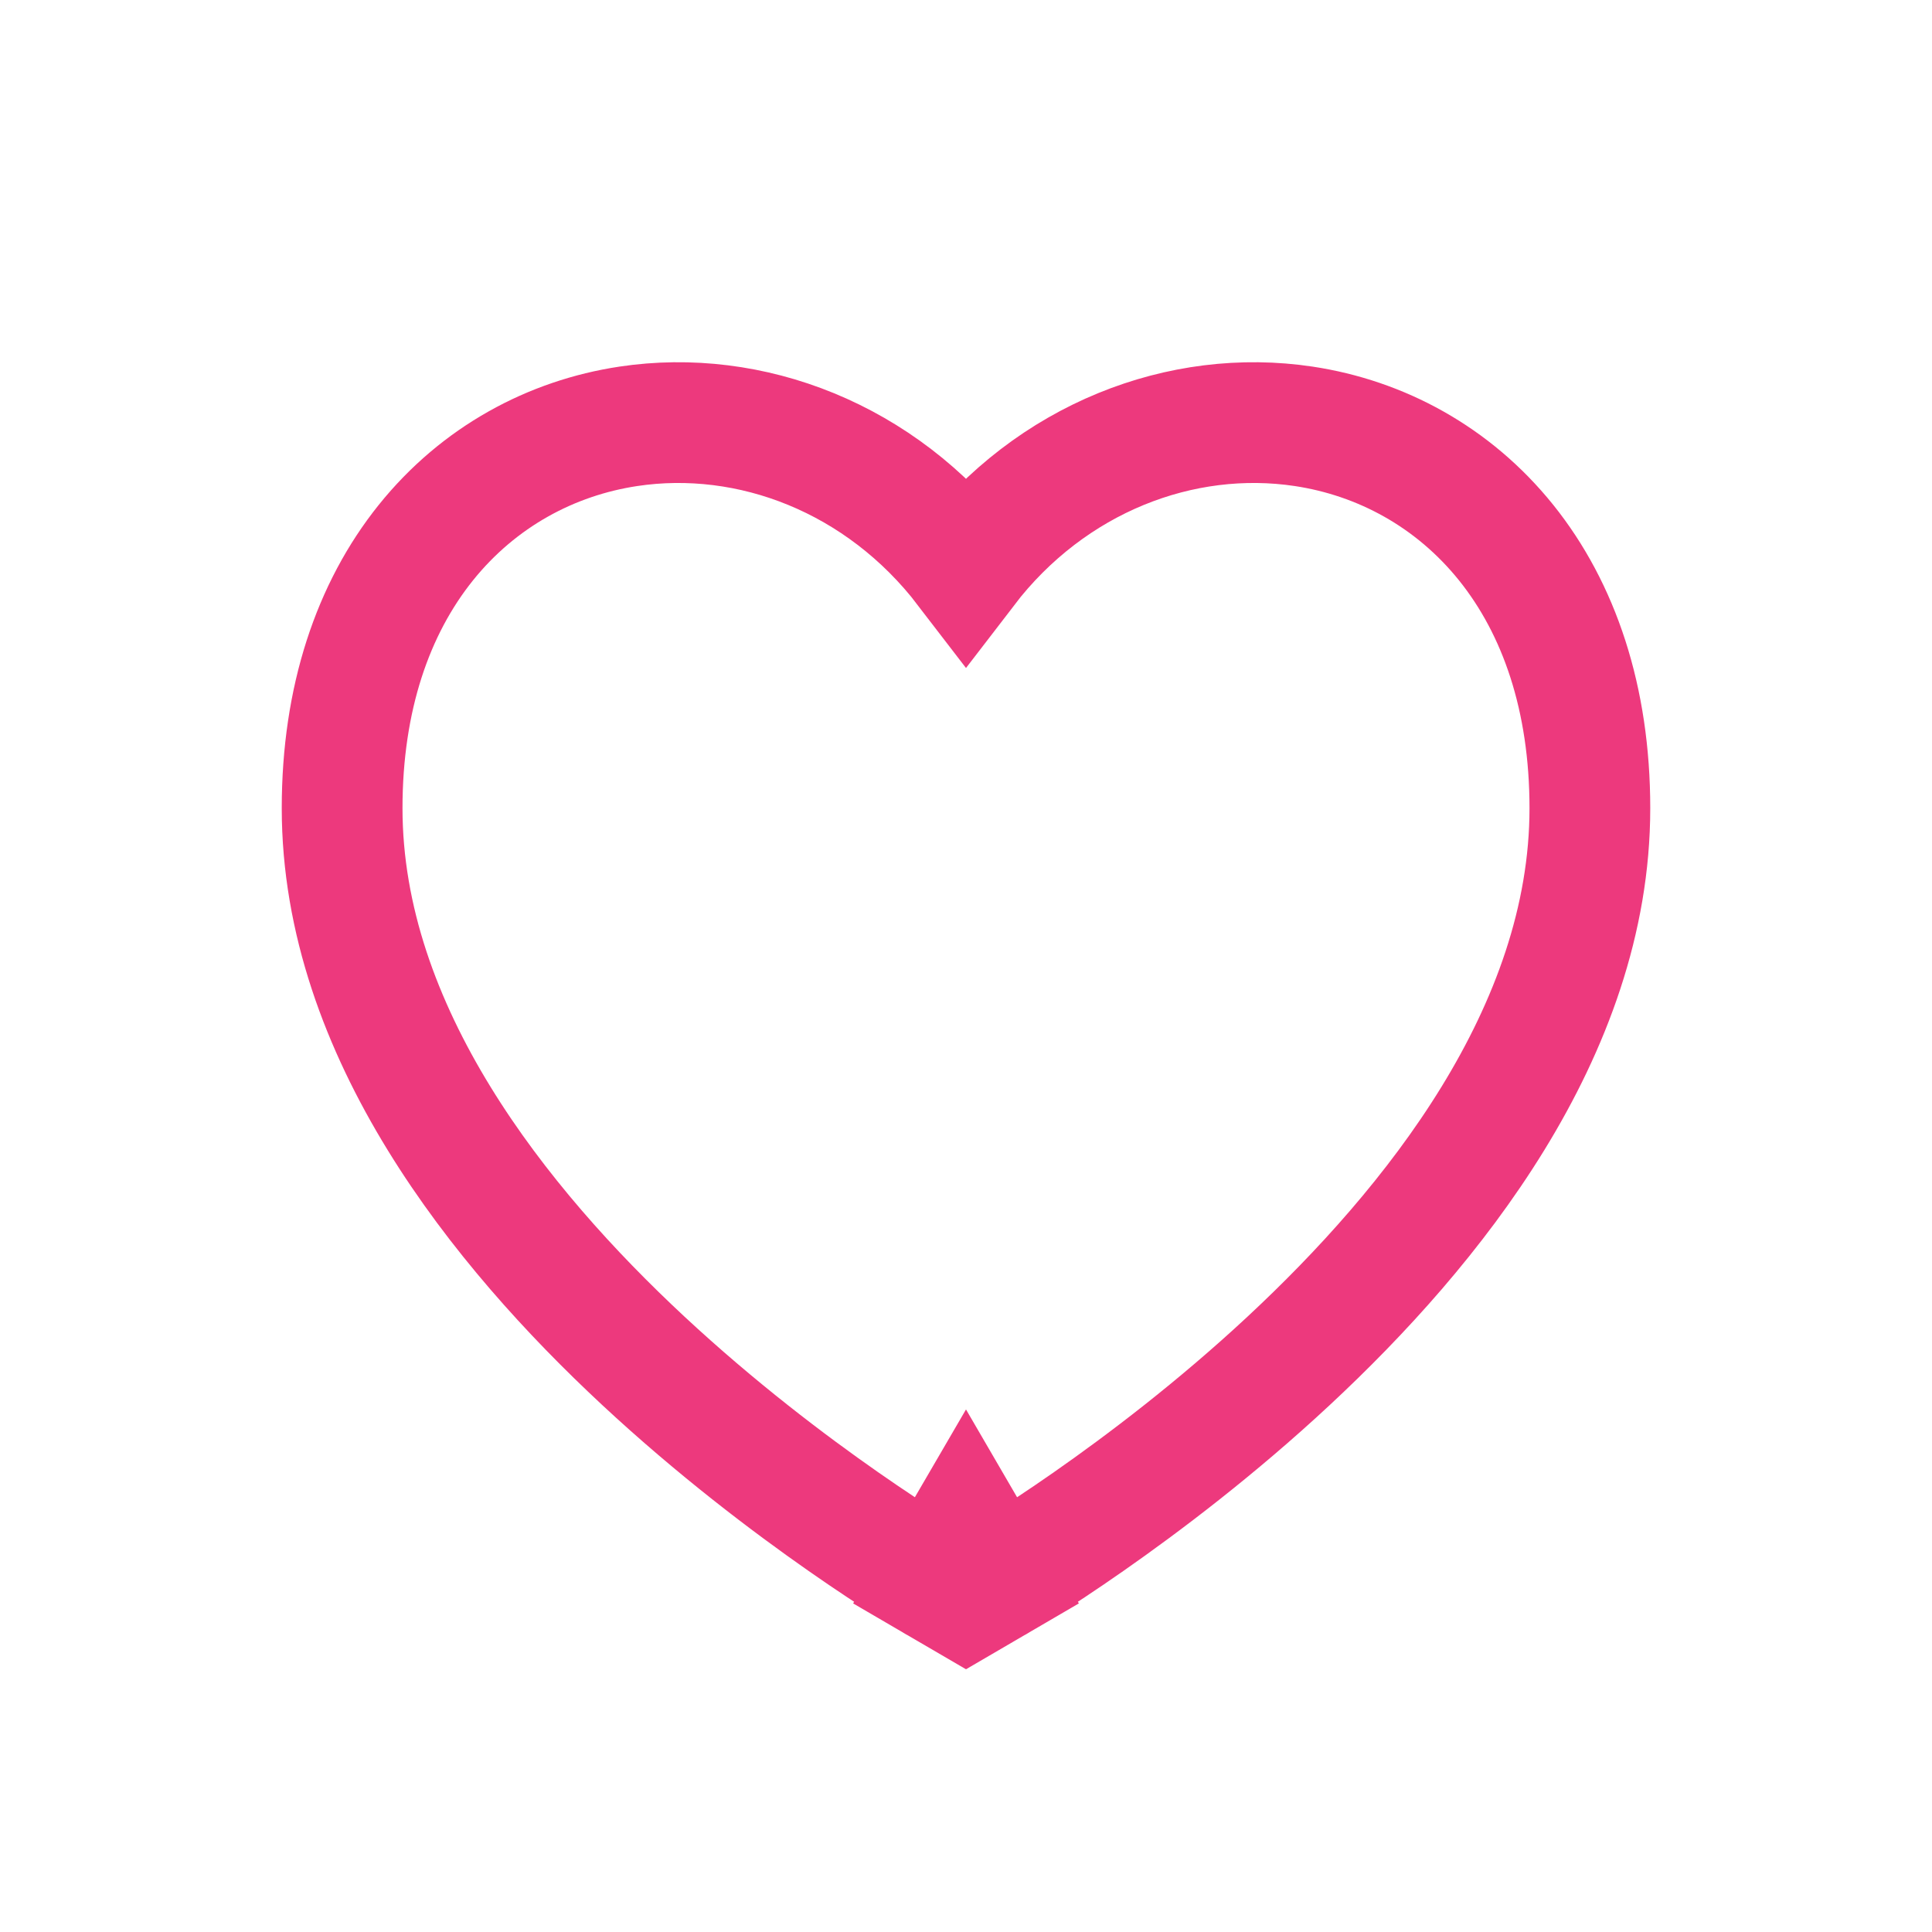 <svg width="24" height="24" viewBox="0 0 24 24" fill="none" xmlns="http://www.w3.org/2000/svg">
<path d="M12 19C11.623 19.648 11.623 19.648 11.622 19.648L11.622 19.648L11.62 19.647L11.615 19.644L11.597 19.633C11.582 19.624 11.561 19.611 11.533 19.595C11.478 19.561 11.399 19.513 11.299 19.45C11.099 19.323 10.816 19.139 10.477 18.902C9.801 18.43 8.897 17.747 7.989 16.902C6.216 15.251 4.25 12.819 4.25 10.04C4.25 8.677 4.632 7.561 5.29 6.741C5.949 5.921 6.85 5.44 7.805 5.296C9.321 5.068 10.944 5.687 12 7.065C13.056 5.687 14.679 5.068 16.195 5.296C17.15 5.44 18.051 5.921 18.71 6.741C19.368 7.561 19.75 8.677 19.75 10.04C19.75 12.819 17.784 15.251 16.011 16.902C15.104 17.747 14.199 18.43 13.523 18.902C13.184 19.139 12.901 19.323 12.701 19.45C12.601 19.513 12.522 19.561 12.467 19.595C12.439 19.611 12.418 19.624 12.403 19.633L12.385 19.644L12.38 19.647L12.378 19.648L12.378 19.648C12.377 19.648 12.377 19.648 12 19ZM12 19L11.623 19.648L12 19.868L12.377 19.648L12 19Z" stroke="#ED397D" stroke-width="1.5"/>
</svg>
